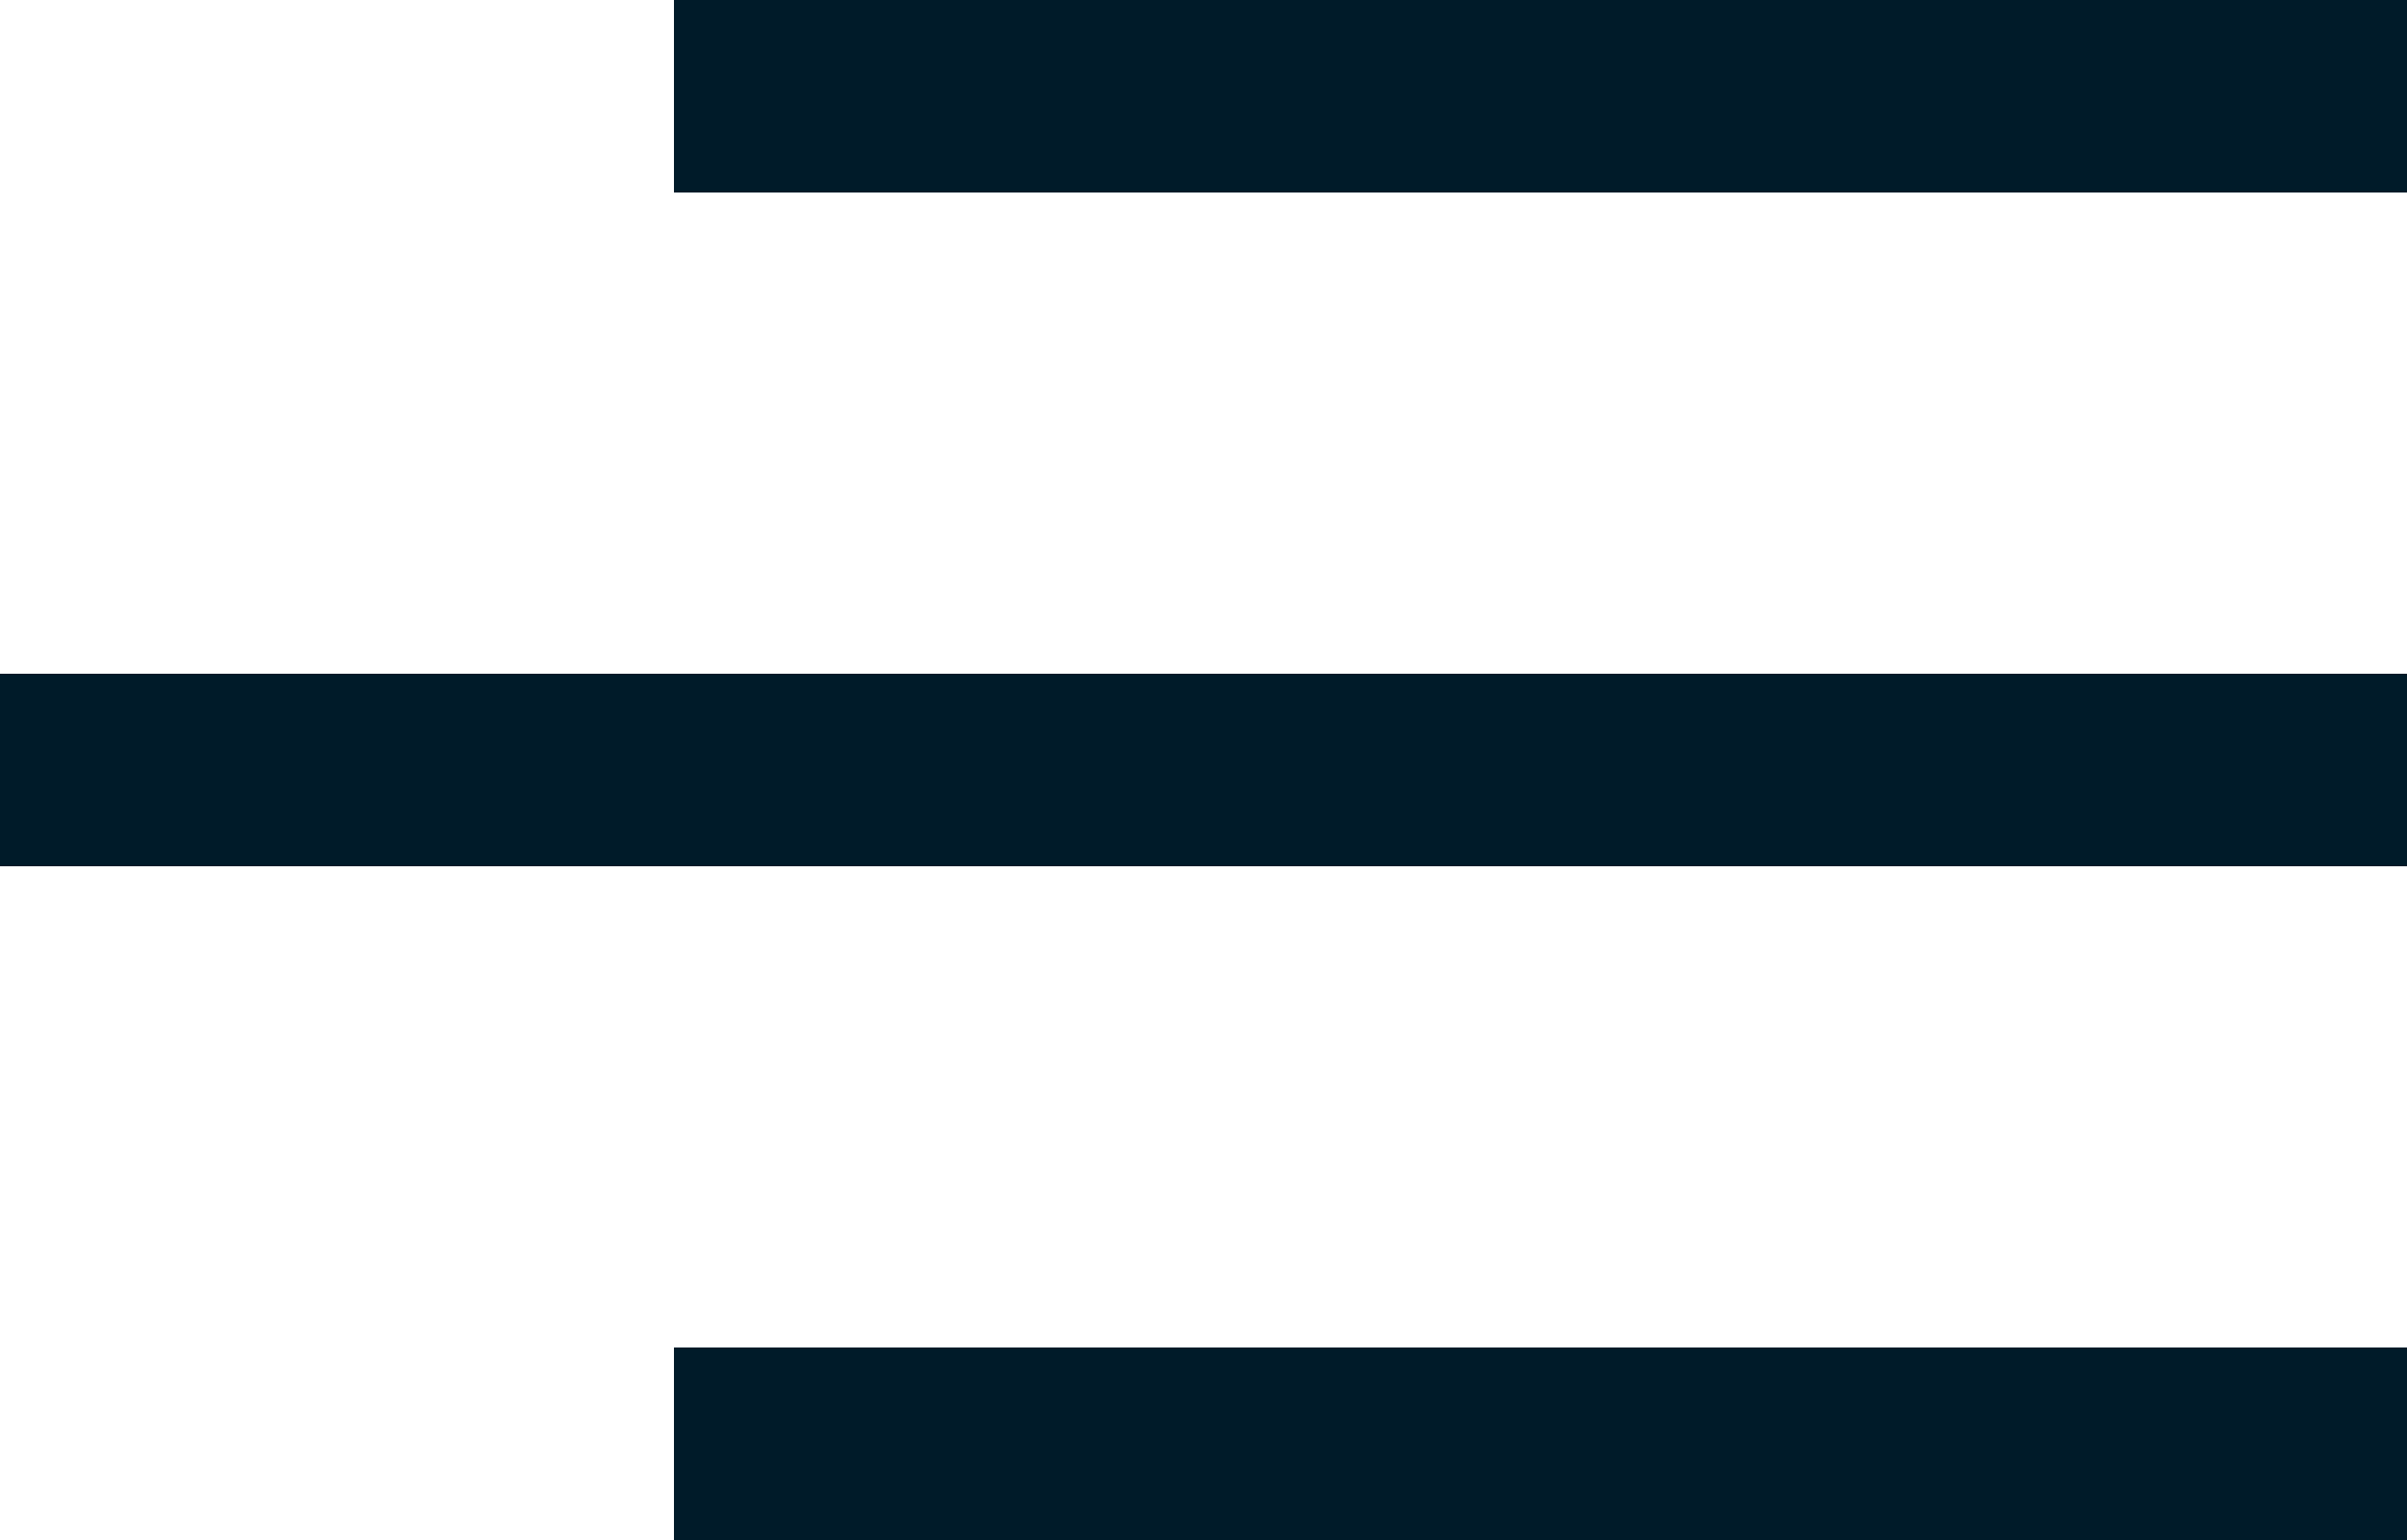 <svg xmlns="http://www.w3.org/2000/svg" width="25" height="16" viewBox="0 0 25 16">
  <g id="Group_86" data-name="Group 86" transform="translate(-876 -95)">
    <rect id="Rectangle_89" data-name="Rectangle 89" width="18" height="2" transform="translate(883 95)" fill="#001b29"/>
    <rect id="Rectangle_90" data-name="Rectangle 90" width="25" height="2" transform="translate(876 102)" fill="#001b29"/>
    <rect id="Rectangle_91" data-name="Rectangle 91" width="18" height="2" transform="translate(883 109)" fill="#001b29"/>
  </g>
</svg>
